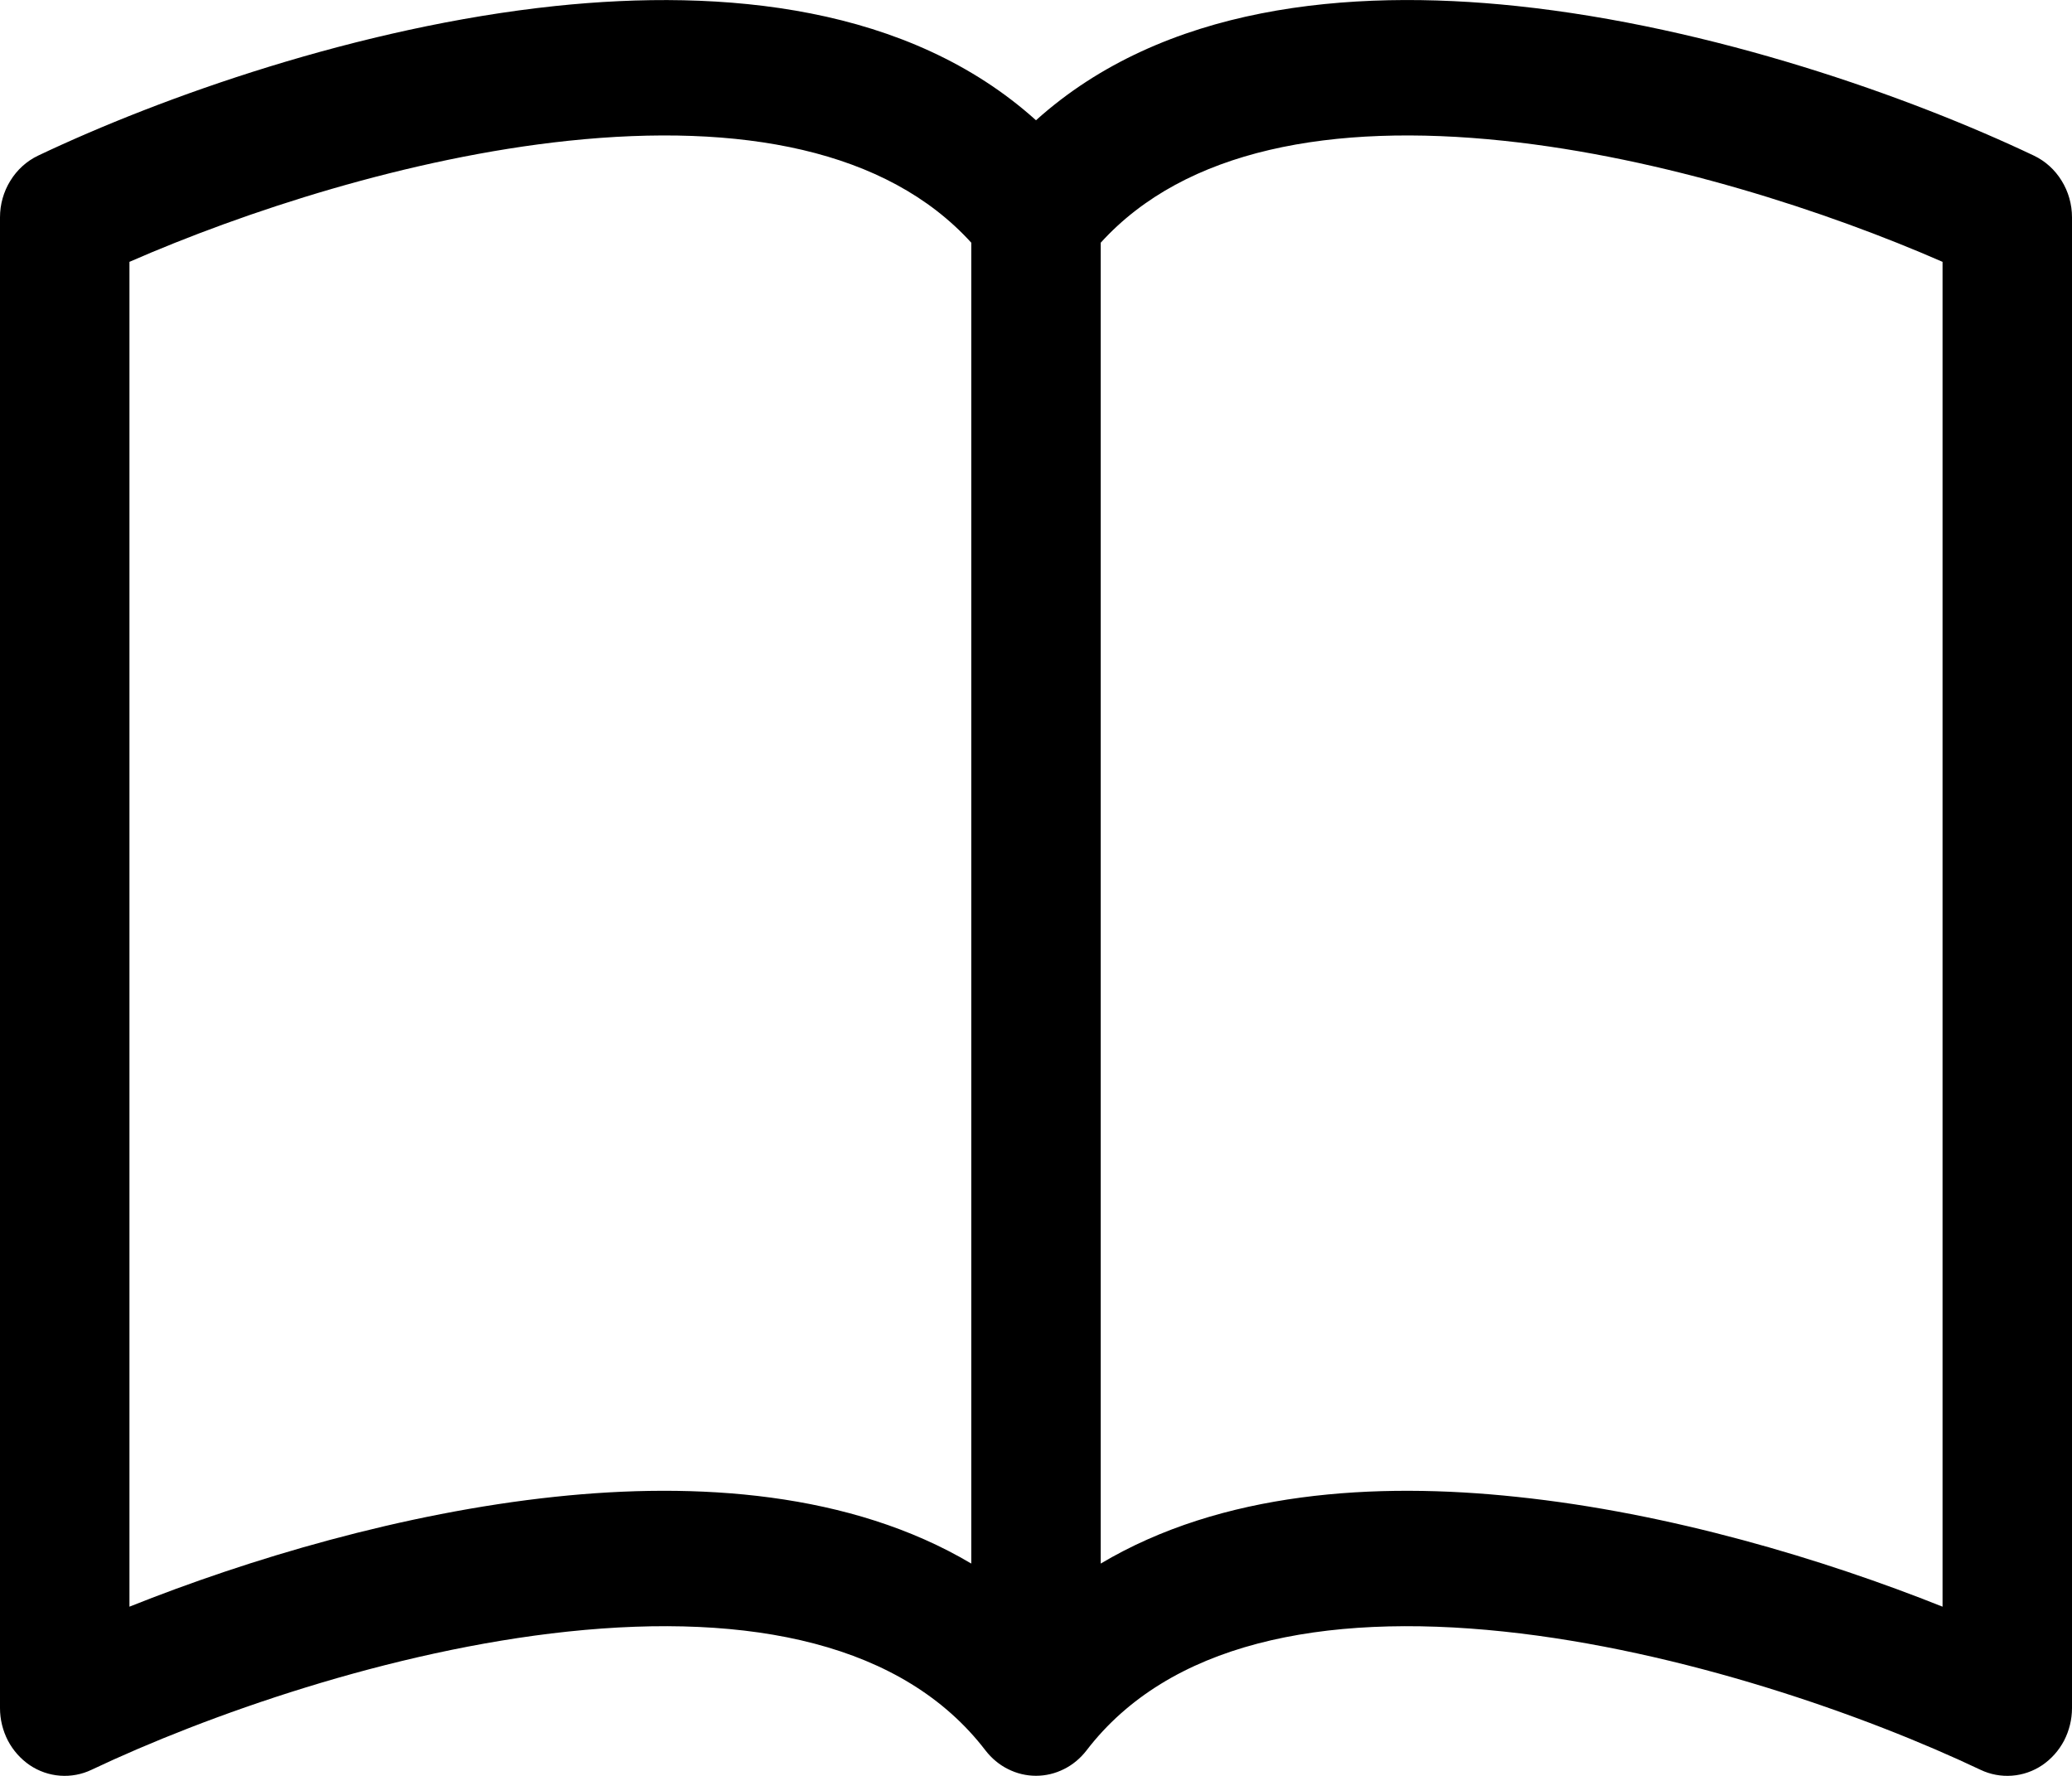 <svg width="21" height="18" viewBox="0 0 21 18" fill="none" xmlns="http://www.w3.org/2000/svg">
<path d="M1.312 2.654C2.474 2.146 4.14 1.598 5.759 1.427C7.505 1.243 8.985 1.514 9.844 2.46V15.848C8.617 15.12 7.061 15.019 5.627 15.171C4.078 15.335 2.516 15.804 1.312 16.285V2.654ZM11.156 2.46C12.015 1.514 13.495 1.243 15.241 1.427C16.86 1.598 18.526 2.146 19.688 2.654V16.285C18.483 15.804 16.922 15.334 15.373 15.172C13.937 15.019 12.383 15.118 11.156 15.848V2.46ZM10.5 1.219C9.207 0.055 7.333 -0.118 5.627 0.061C3.64 0.271 1.634 0.984 0.385 1.578C0.27 1.633 0.173 1.721 0.105 1.832C0.036 1.943 3.4875e-05 2.072 0 2.203L0 17.313C3.04001e-05 17.428 0.028 17.541 0.08 17.642C0.133 17.743 0.209 17.828 0.301 17.891C0.393 17.953 0.499 17.99 0.609 17.998C0.718 18.006 0.828 17.986 0.928 17.938C2.086 17.389 3.951 16.728 5.758 16.537C7.607 16.342 9.157 16.657 9.988 17.742C10.05 17.822 10.127 17.887 10.216 17.931C10.305 17.976 10.402 17.999 10.5 17.999C10.598 17.999 10.695 17.976 10.784 17.931C10.873 17.887 10.95 17.822 11.012 17.742C11.843 16.657 13.393 16.342 15.241 16.537C17.049 16.728 18.916 17.389 20.072 17.938C20.172 17.986 20.282 18.006 20.391 17.998C20.501 17.99 20.607 17.953 20.699 17.891C20.791 17.828 20.867 17.743 20.92 17.642C20.972 17.541 21 17.428 21 17.313V2.203C21 2.072 20.964 1.943 20.895 1.832C20.827 1.721 20.73 1.633 20.615 1.578C19.366 0.984 17.36 0.271 15.373 0.061C13.667 -0.119 11.793 0.055 10.5 1.219Z" fill="currentColor"/>
</svg>
